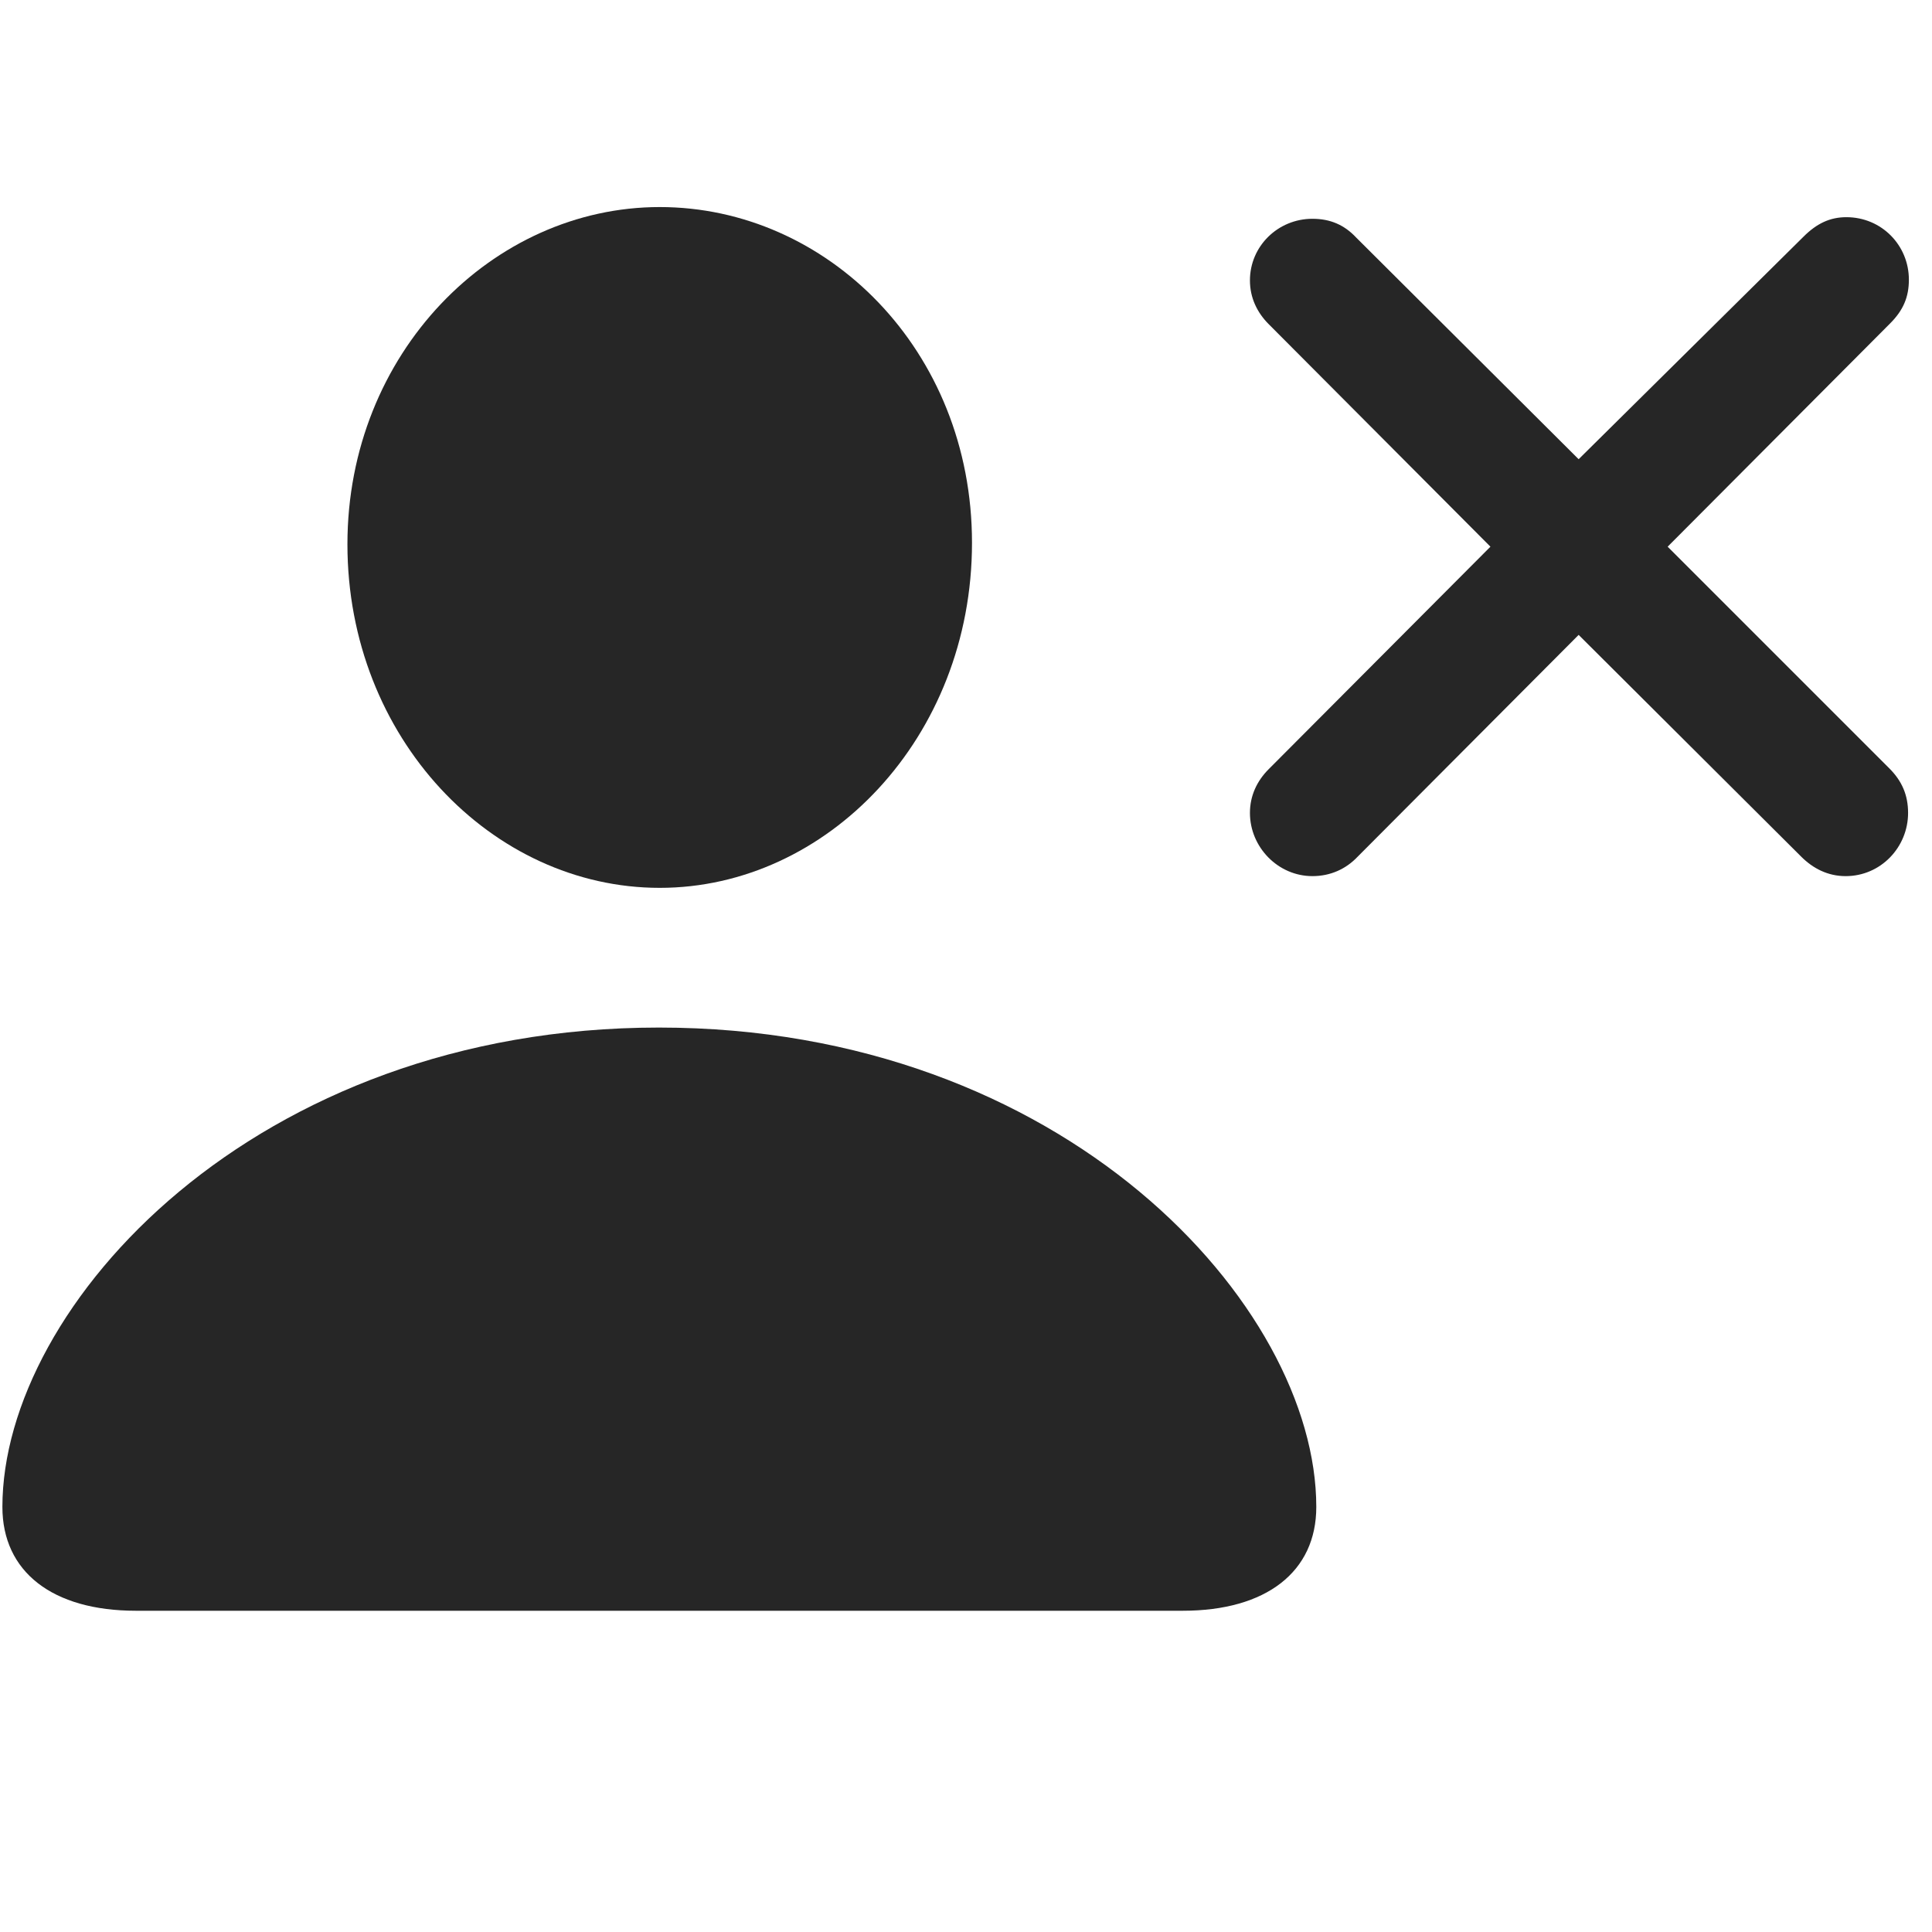 <svg width="29" height="29" viewBox="0 0 29 29" fill="currentColor" xmlns="http://www.w3.org/2000/svg">
<g clip-path="url(#clip0_2207_33225)">
<path d="M2.04 24.178H17.754C19.008 24.178 19.758 23.592 19.758 22.62C19.758 19.596 15.973 15.424 9.891 15.424C3.821 15.424 0.036 19.596 0.036 22.62C0.036 23.592 0.786 24.178 2.04 24.178ZM9.903 13.327C12.411 13.327 14.59 11.077 14.59 8.147C14.59 5.252 12.411 3.108 9.903 3.108C7.395 3.108 5.215 5.299 5.215 8.17C5.215 11.077 7.383 13.327 9.903 13.327Z" fill="currentColor" fill-opacity="0.85"/>
<path d="M19.7 13.151C19.969 13.151 20.204 13.045 20.38 12.858L23.696 9.53L27.036 12.858C27.212 13.034 27.434 13.151 27.704 13.151C28.231 13.151 28.641 12.717 28.641 12.202C28.641 11.932 28.547 11.721 28.36 11.534L25.032 8.206L28.372 4.854C28.571 4.655 28.653 4.456 28.653 4.198C28.653 3.682 28.243 3.26 27.715 3.26C27.469 3.26 27.27 3.354 27.071 3.553L23.696 6.893L20.356 3.565C20.18 3.377 19.969 3.284 19.7 3.284C19.184 3.284 18.762 3.694 18.762 4.209C18.762 4.467 18.868 4.69 19.044 4.866L22.372 8.206L19.044 11.545C18.868 11.721 18.762 11.944 18.762 12.202C18.762 12.717 19.184 13.151 19.7 13.151Z" fill="currentColor" fill-opacity="0.85"/>
</g>
<defs>
<clipPath id="clip0_2207_33225">
<rect width="28.617" height="21.082" fill="currentColor" transform="translate(0.036 3.108)"/>
</clipPath>
</defs>
</svg>
